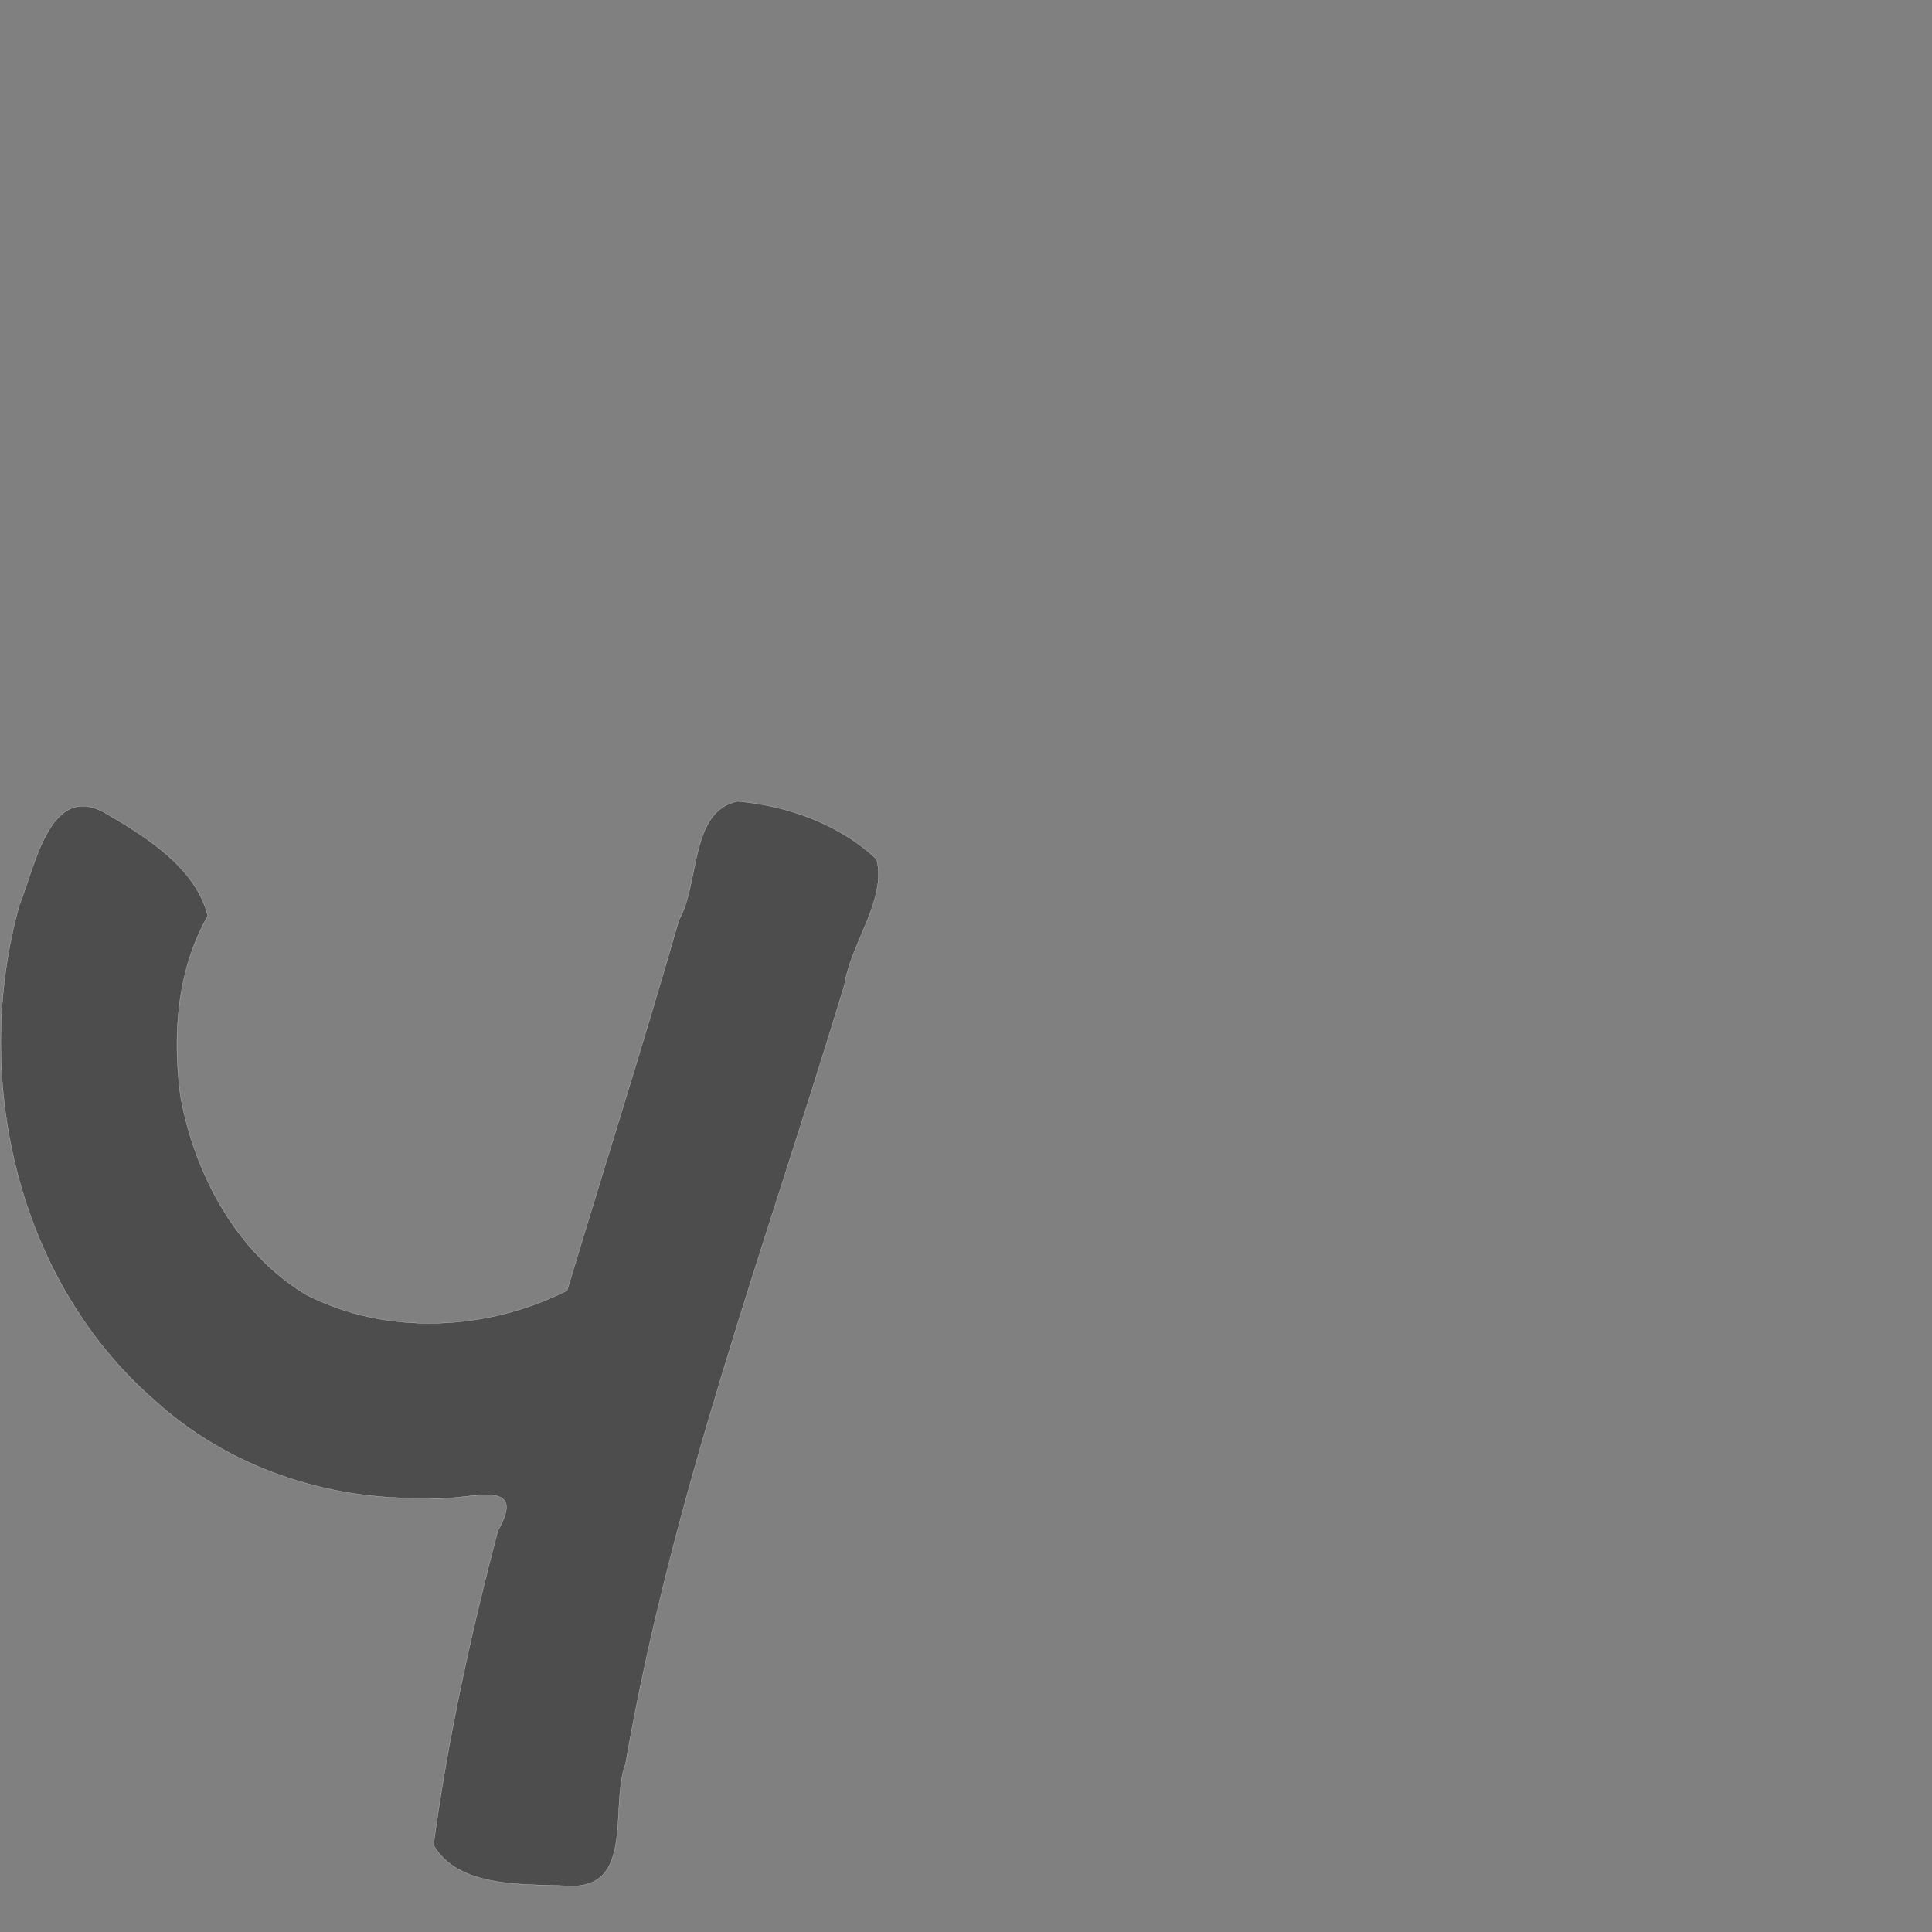 <?xml version="1.0" encoding="UTF-8" standalone="no"?>
<!-- Created with Inkscape (http://www.inkscape.org/) -->

<svg
   xmlns:dc="http://purl.org/dc/elements/1.1/"
   xmlns:cc="http://creativecommons.org/ns#"
   xmlns:rdf="http://www.w3.org/1999/02/22-rdf-syntax-ns#"
   xmlns:svg="http://www.w3.org/2000/svg"
   xmlns="http://www.w3.org/2000/svg"
   xmlns:sodipodi="http://sodipodi.sourceforge.net/DTD/sodipodi-0.dtd"
   xmlns:inkscape="http://www.inkscape.org/namespaces/inkscape"
   version="1.0"
   width="1000"
   height="1000"
   id="svg5496"
   sodipodi:version="0.32"
   inkscape:version="0.48.0 r9654"
   sodipodi:docname="y.svg"
   inkscape:output_extension="org.inkscape.output.svg.inkscape">
  <rect width="100%" height="100%" fill="#808080" stroke="none"/>
  <sodipodi:namedview
     inkscape:window-height="618"
     inkscape:window-width="691"
     inkscape:pageshadow="2"
     inkscape:pageopacity="0.0"
     borderopacity="1.0"
     bordercolor="#666666"
     pagecolor="#ffffff"
     id="base"
     showgrid="false"
     showguides="true"
     inkscape:guide-bbox="true"
     inkscape:zoom="0.33224977"
     inkscape:cx="473.77867"
     inkscape:cy="492.95022"
     inkscape:window-x="92"
     inkscape:window-y="25"
     inkscape:current-layer="svg5496"
     inkscape:window-maximized="0">
    <sodipodi:guide
       orientation="horizontal"
       position="200"
       id="guide5596" />
  </sodipodi:namedview>
  <defs
     id="defs5498" />
  <path
     style="fill:#4d4d4d;fill-opacity:1;stroke:#f9f9f9;stroke-width:0.1;stroke-miterlimit:4;stroke-dasharray:none"
     d="m 381.719,414.781 c -24.661,4.95 -19.468,42.36 -30.259,61.348 -18.495,64.191 -38.646,127.884 -57.929,191.839 -41.342,20.926 -93.453,23.567 -135.071,2.15 -35.923,-21.525 -57.641,-62.17 -65.017,-102.536 -4.229,-31.483 -1.923,-65.454 14.131,-93.503 -6.356,-25.174 -31.792,-40.756 -52.99,-53.209 -28.94,-16.537 -36.572,28.288 -44.496,47.391 -24.955,89.196 -1.537,194.091 69.437,256.13 38.144,34.99 89.897,52.465 141.364,50.916 17.82,3.02 53.757,-12.807 36.819,16.959 -14.044,53.589 -25.948,107.83 -33.334,162.764 12.739,22.199 46.443,20.123 69.547,21.069 35.043,2.13 21.573,-41.312 29.843,-62.982 23.806,-137.962 72.868,-269.648 113.312,-403.223 3.329,-21.806 21.889,-43.986 16.693,-65.092 -18.992,-18.078 -46.184,-27.841 -72.051,-30.023 z"
     id="path3408"
     inkscape:connector-curvature="0" />
</svg>
